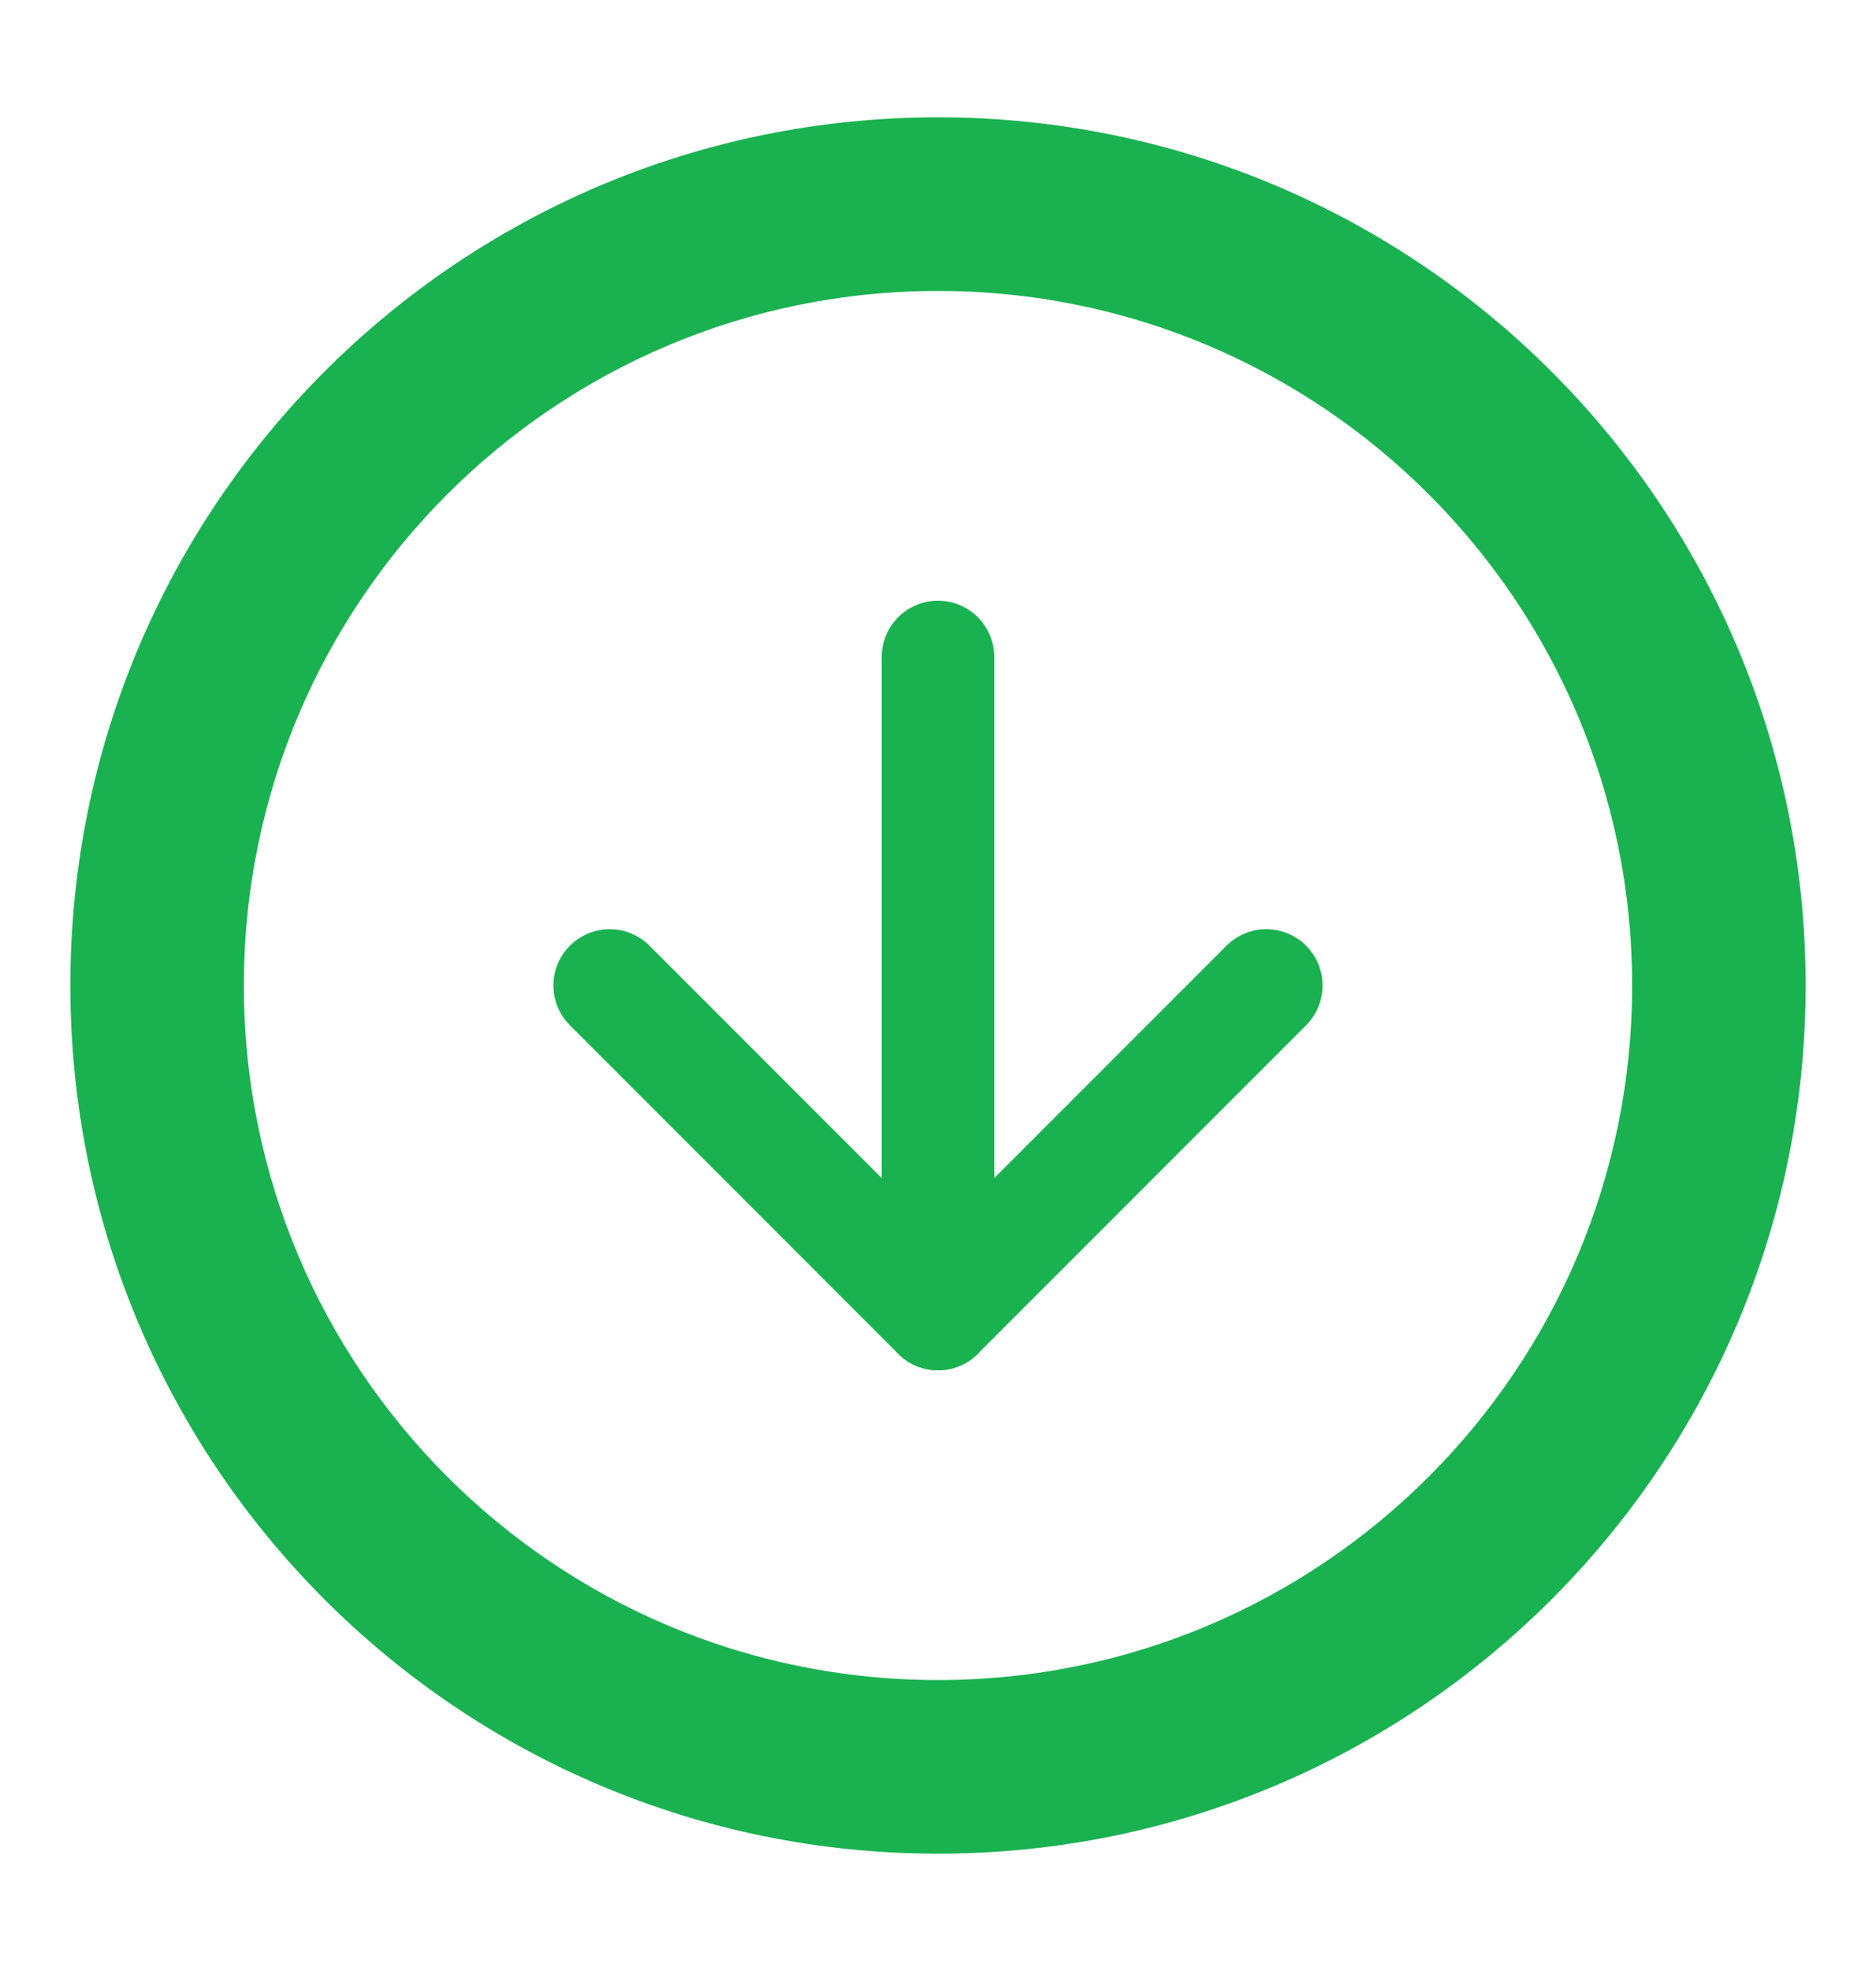 <svg width="20" height="21" viewBox="0 0 20 21" fill="none" xmlns="http://www.w3.org/2000/svg">
<path d="M19 10.5C19 15.471 14.971 19.5 10 19.5C5.029 19.5 1 15.471 1 10.5C1 5.529 5.029 1.5 10 1.5C14.971 1.5 19 5.529 19 10.5ZM2.35 10.5C2.35 14.725 5.775 18.15 10 18.15C14.225 18.15 17.65 14.725 17.65 10.5C17.65 6.275 14.225 2.85 10 2.85C5.775 2.85 2.35 6.275 2.35 10.5Z" fill="#1AB250" stroke="#1AB250" stroke-width="0.5"/>
<path d="M10 7V14" stroke="#1AB250" stroke-width="1.2" stroke-linecap="round" stroke-linejoin="round"/>
<path d="M13.5 10.5L10 14L6.5 10.5" stroke="#1AB250" stroke-width="1.2" stroke-linecap="round" stroke-linejoin="round"/>
</svg>
